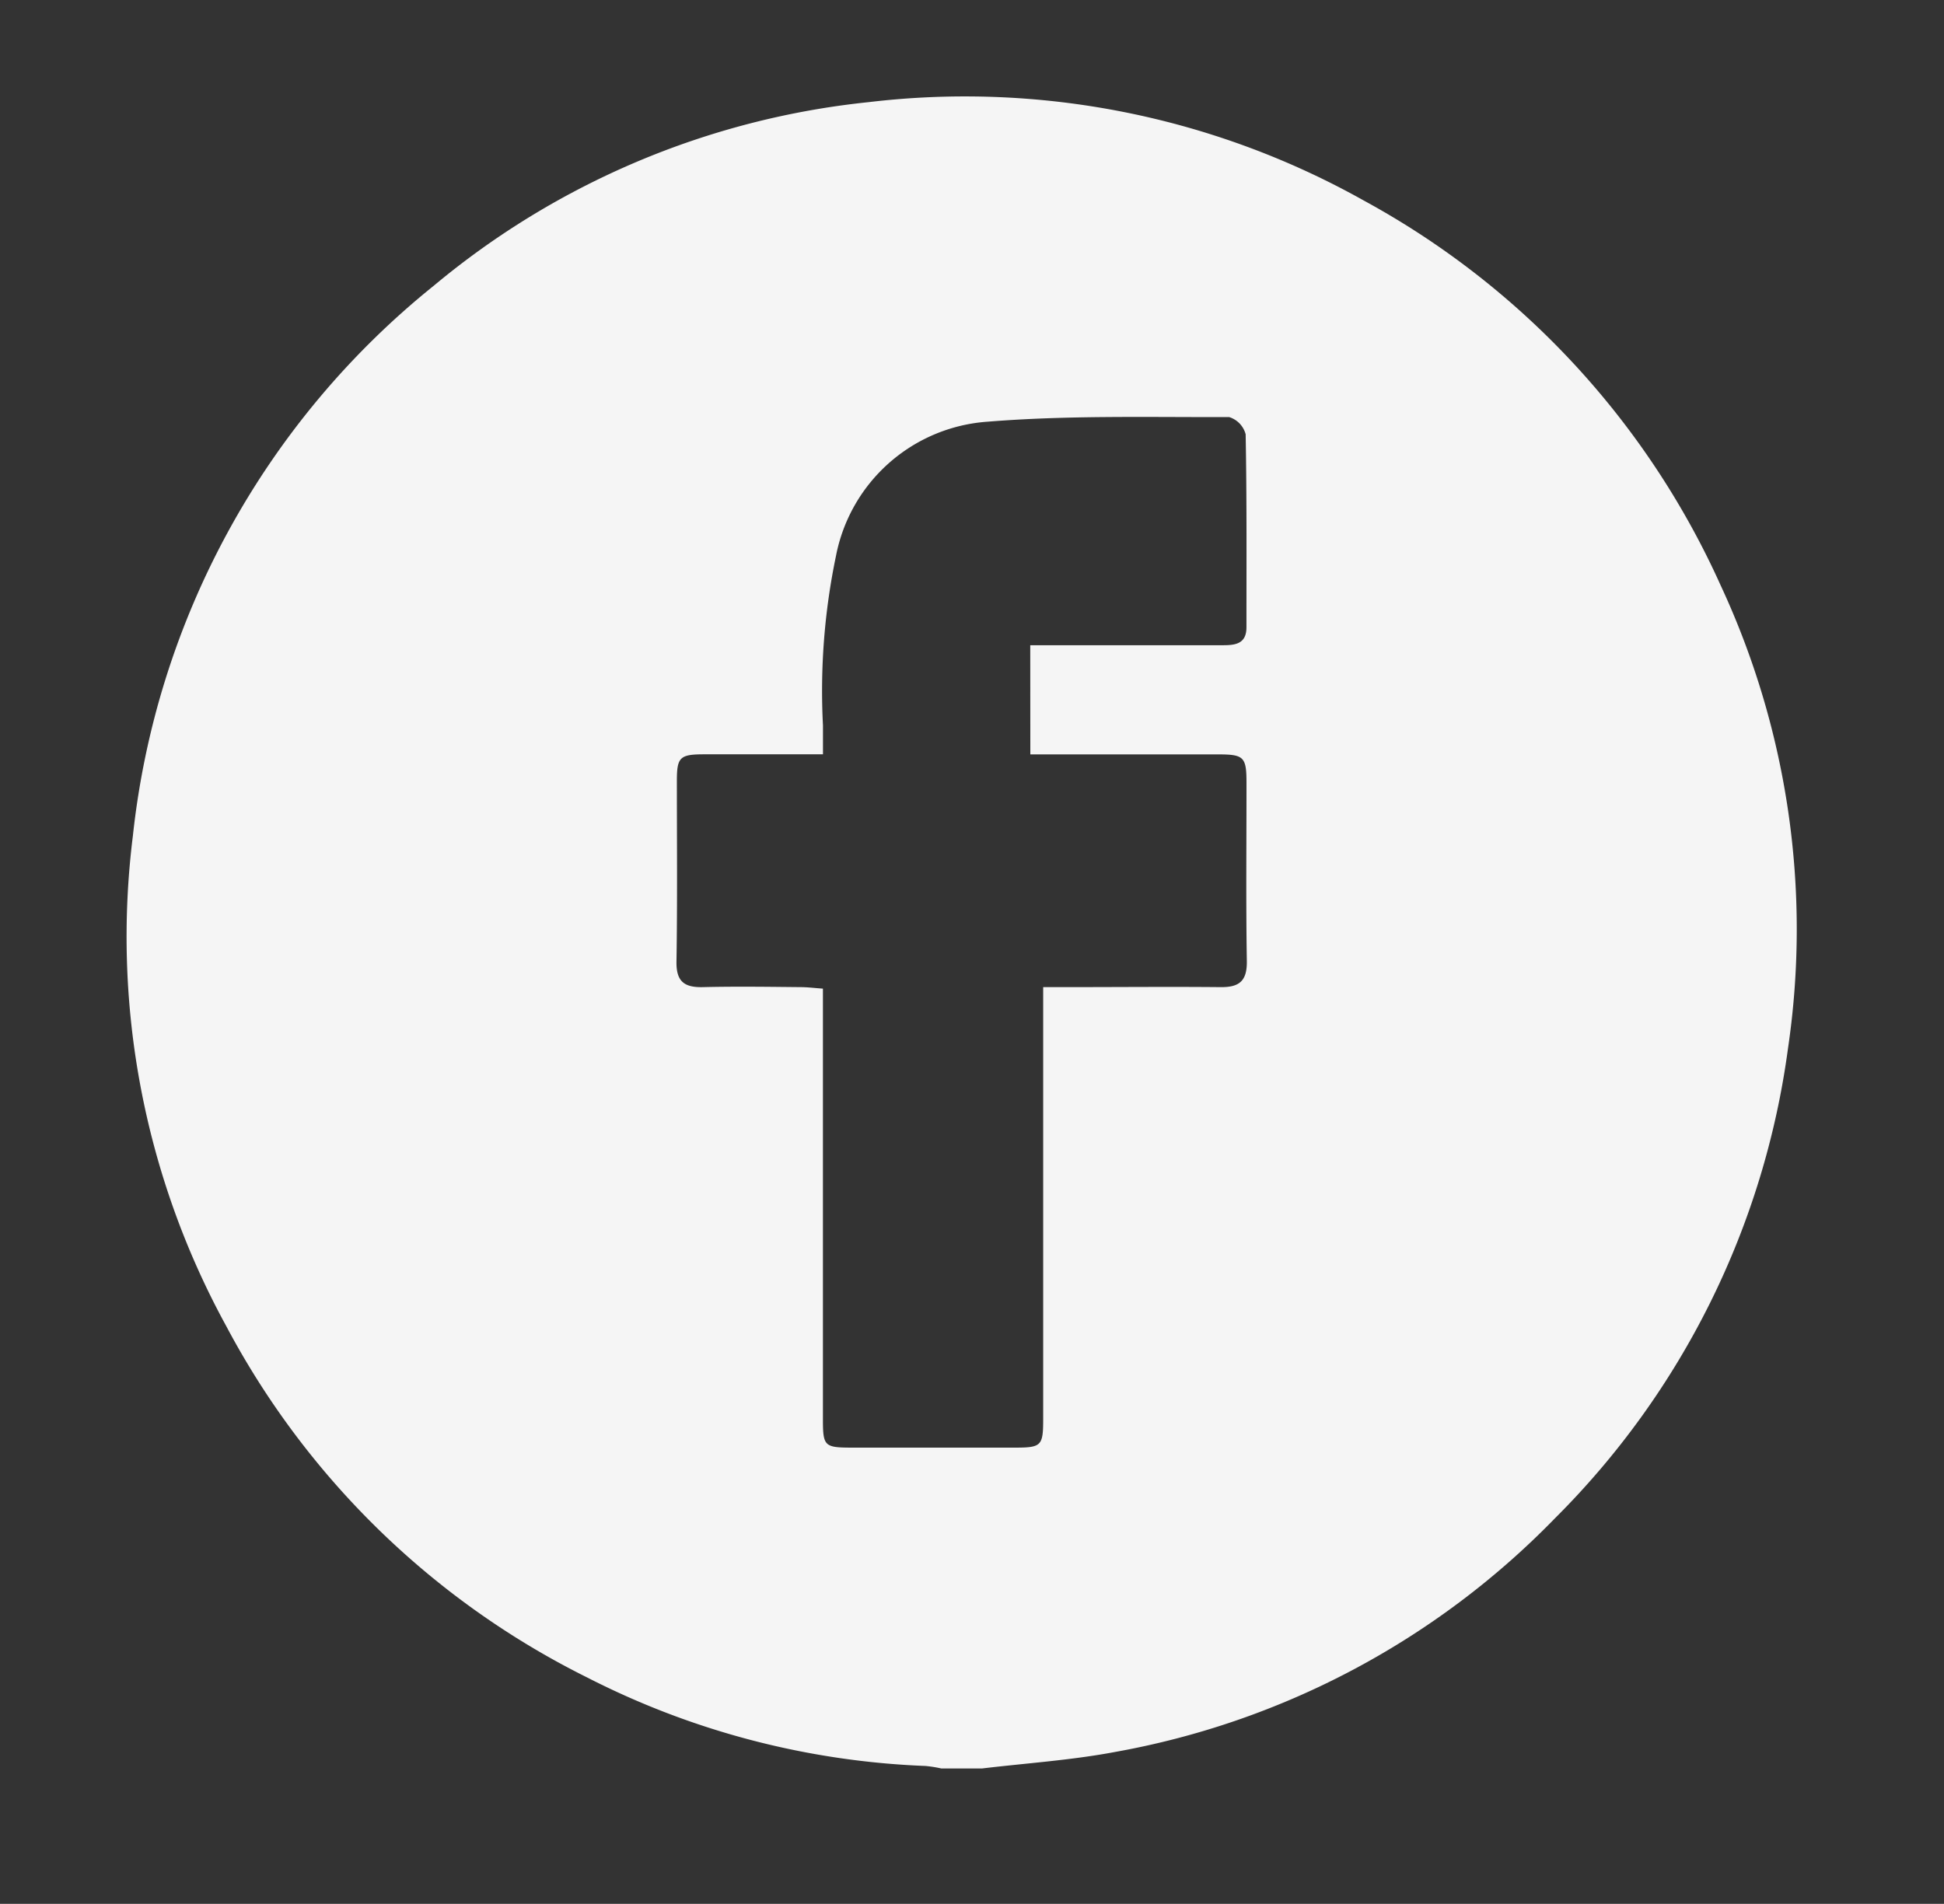 <svg id="Capa_1" data-name="Capa 1" xmlns="http://www.w3.org/2000/svg" viewBox="0 0 44.005 43.104"><rect x="0" y="0" width="44.005" height="43.104" fill="#333333" stroke="none"/><defs><style>.cls-1{fill:#f5f5f5;}</style></defs><title>icono fb</title><path class="cls-1" d="M22.228,40.039h-.92a2.778,2.778,0,0,0-.36-.057,18.359,18.359,0,0,1-7.666-2.008,18.627,18.627,0,0,1-8.161-7.951,18.356,18.356,0,0,1-2.113-11.1A18.525,18.525,0,0,1,9.819,6.469a18.3,18.3,0,0,1,9.84-4.156A18.459,18.459,0,0,1,30.871,4.54a18.612,18.612,0,0,1,8.075,8.706,18.449,18.449,0,0,1,1.528,10.487,18.488,18.488,0,0,1-5.268,10.634,18.419,18.419,0,0,1-9.975,5.3C24.241,39.853,23.229,39.919,22.228,40.039Zm1.093-25.431h.551q1.908,0,3.816,0c.283,0,.528-.035.527-.408,0-1.455.009-2.911-.018-4.367a.555.555,0,0,0-.373-.39C26,9.448,24.173,9.4,22.36,9.547a3.762,3.762,0,0,0-3.437,3.042,14.973,14.973,0,0,0-.294,3.835c0,.207,0,.414,0,.654-.946,0-1.818,0-2.69,0-.551,0-.617.066-.617.6,0,1.364.013,2.728-.009,4.091-.008.457.181.59.6.58.735-.018,1.471-.007,2.207,0,.16,0,.32.021.508.034v9.746c0,.615.032.645.659.646q1.839,0,3.678,0c.612,0,.649-.037.649-.656q0-4.6,0-9.194v-.576h.562c1.149,0,2.3-.011,3.448,0,.425.006.605-.133.6-.584-.022-1.349-.007-2.7-.008-4.046,0-.576-.059-.638-.623-.639-1.257,0-2.513,0-3.77,0h-.5Z"/></svg>